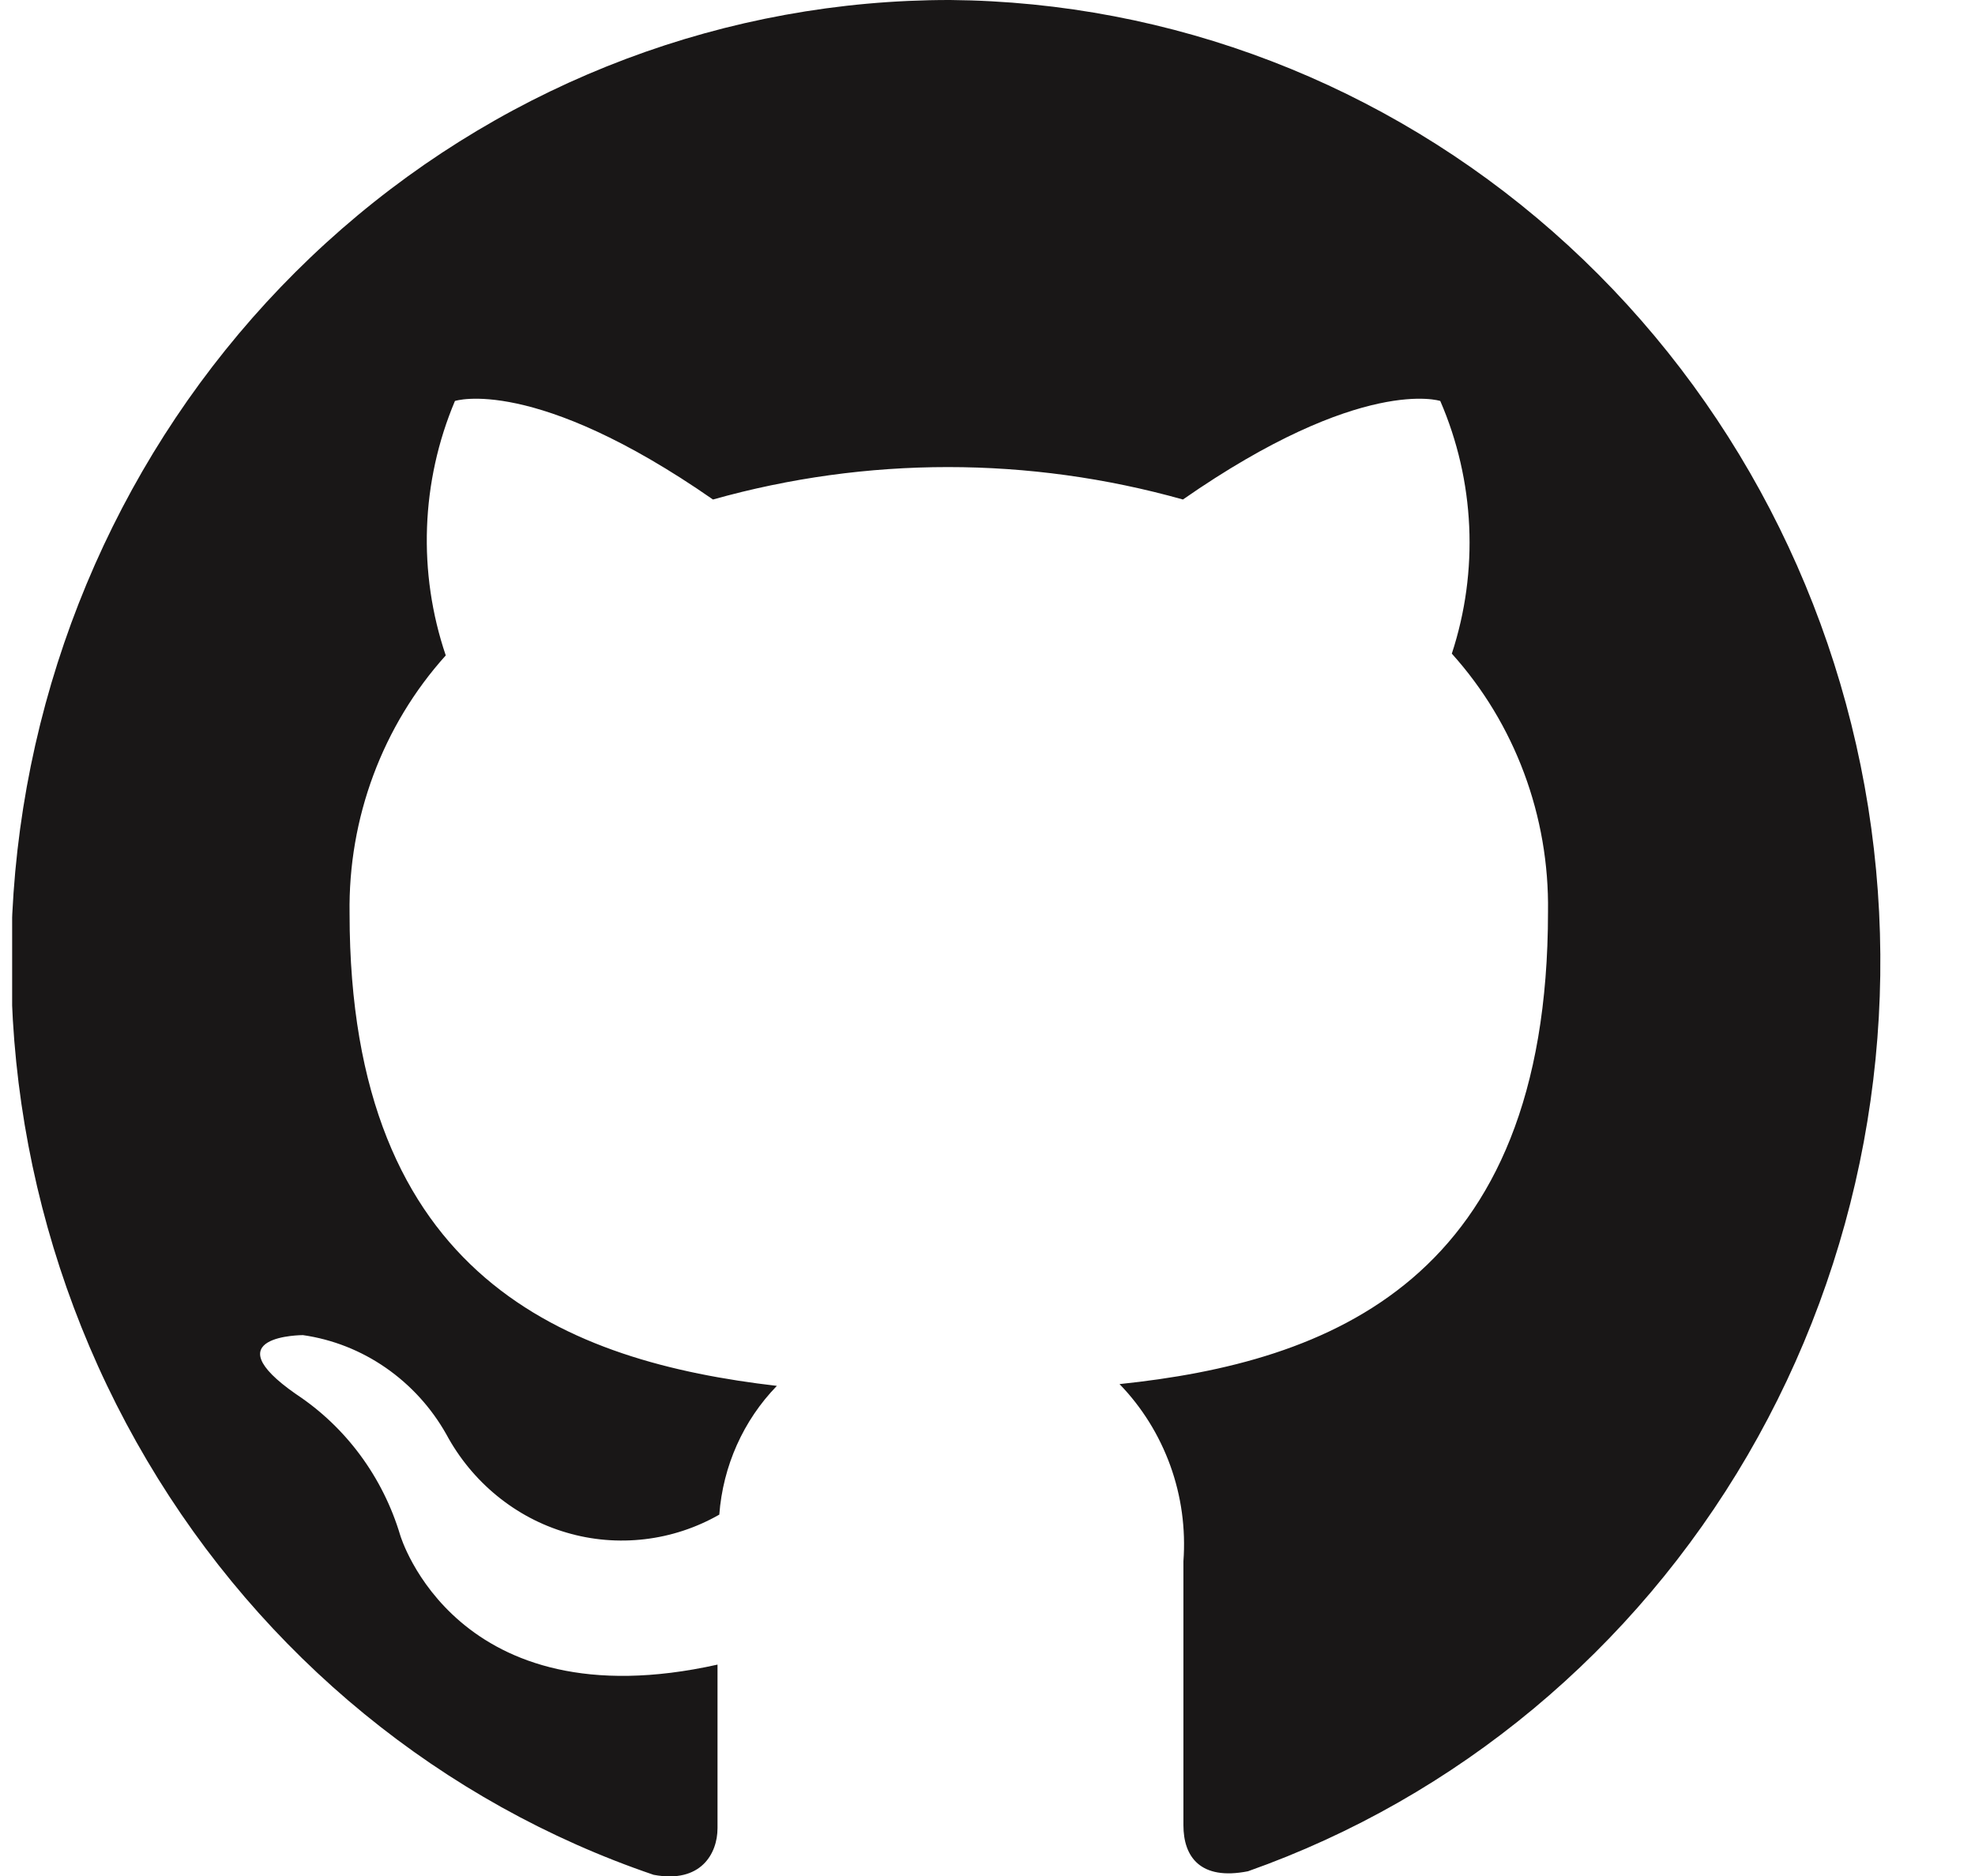 <svg width="20" height="19" viewBox="0 0 20 19" fill="none" xmlns="http://www.w3.org/2000/svg">
<g clip-path="url(#clip0)">
<path fill-rule="evenodd" clip-rule="evenodd" d="M9.623 5.03666e-06C7.365 -0.002 5.18 0.82 3.46 2.319C1.74 3.819 0.597 5.897 0.235 8.182C-0.126 10.468 0.318 12.81 1.488 14.79C2.657 16.77 4.477 18.259 6.619 18.988C7.097 19.078 7.266 18.773 7.266 18.516C7.266 18.258 7.266 17.672 7.266 16.859C4.613 17.451 4.053 15.549 4.053 15.549C3.877 14.96 3.503 14.453 2.998 14.12C2.14 13.522 3.068 13.522 3.068 13.522C3.368 13.565 3.655 13.678 3.907 13.853C4.158 14.027 4.368 14.257 4.52 14.527C4.649 14.767 4.823 14.978 5.032 15.149C5.241 15.32 5.48 15.447 5.737 15.522C5.994 15.598 6.263 15.62 6.528 15.589C6.794 15.558 7.051 15.473 7.284 15.34C7.321 14.848 7.527 14.386 7.867 14.036C5.756 13.791 3.54 12.954 3.54 9.252C3.525 8.285 3.874 7.349 4.514 6.638C4.229 5.798 4.262 4.878 4.607 4.061C4.607 4.061 5.406 3.798 7.22 5.059C8.777 4.621 10.421 4.621 11.979 5.059C13.792 3.798 14.585 4.061 14.585 4.061C14.935 4.869 14.977 5.782 14.702 6.62C15.342 7.331 15.69 8.267 15.676 9.234C15.676 12.978 13.454 13.797 11.337 14.018C11.564 14.252 11.739 14.534 11.851 14.843C11.963 15.153 12.008 15.483 11.984 15.812C11.984 17.116 11.984 18.169 11.984 18.486C11.984 18.803 12.153 19.048 12.638 18.952C14.756 18.203 16.548 16.711 17.697 14.739C18.846 12.766 19.278 10.441 18.918 8.173C18.557 5.906 17.426 3.842 15.725 2.346C14.024 0.851 11.863 0.02 9.623 5.03666e-06Z" fill="#191717"/>
</g>
<defs>
<clipPath id="clip0">
<rect width="19" height="19" fill="white" transform="translate(0.123)"/>
</clipPath>
</defs>
</svg>
